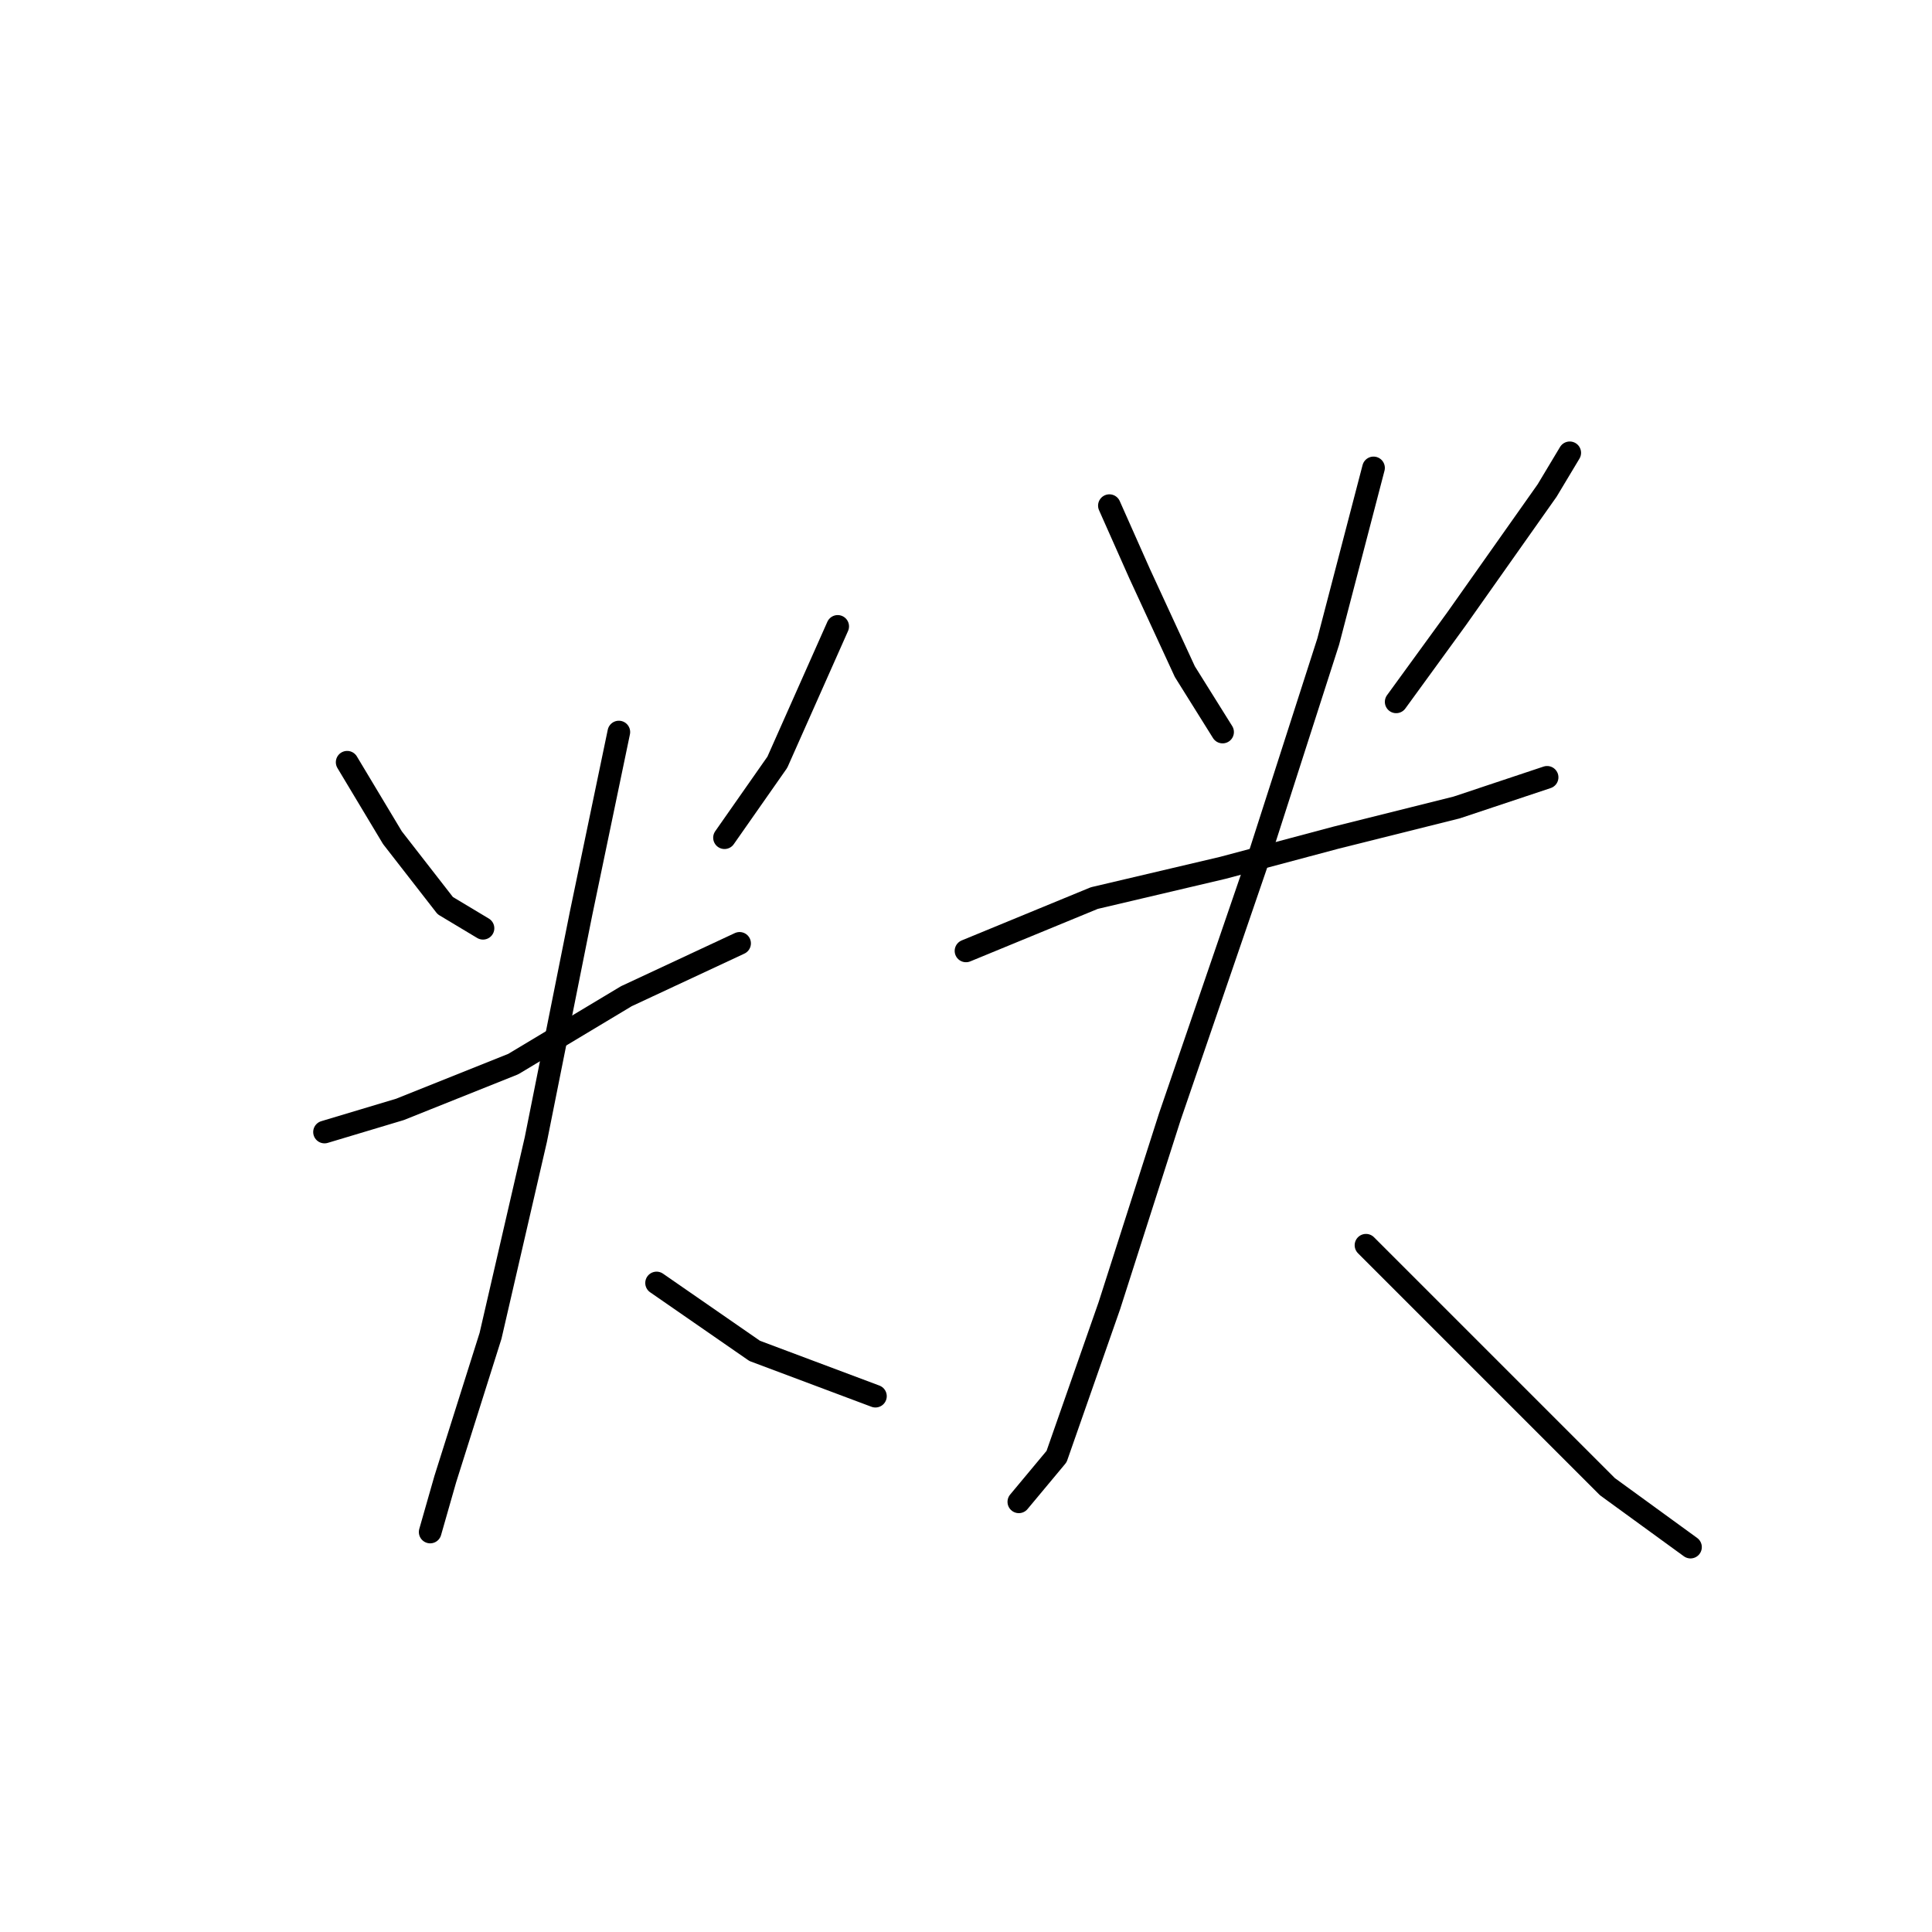 <?xml version="1.0" standalone="no"?>
    <svg width="256" height="256" xmlns="http://www.w3.org/2000/svg" version="1.1">
    <polyline stroke="black" stroke-width="3" stroke-linecap="round" fill="transparent" stroke-linejoin="round" points="46 101 52 111 59 120 64 123 64 123 " />
        <polyline stroke="black" stroke-width="3" stroke-linecap="round" fill="transparent" stroke-linejoin="round" points="111 83 103 101 96 111 96 111 " />
        <polyline stroke="black" stroke-width="3" stroke-linecap="round" fill="transparent" stroke-linejoin="round" points="43 150 53 147 68 141 83 132 98 125 98 125 " />
        <polyline stroke="black" stroke-width="3" stroke-linecap="round" fill="transparent" stroke-linejoin="round" points="82 97 77 121 71 151 65 177 59 196 57 203 57 203 " />
        <polyline stroke="black" stroke-width="3" stroke-linecap="round" fill="transparent" stroke-linejoin="round" points="87 170 100 179 116 185 116 185 " />
        <polyline stroke="black" stroke-width="3" stroke-linecap="round" fill="transparent" stroke-linejoin="round" points="147 67 151 76 157 89 162 97 162 97 " />
        <polyline stroke="black" stroke-width="3" stroke-linecap="round" fill="transparent" stroke-linejoin="round" points="208 60 205 65 193 82 185 93 185 93 " />
        <polyline stroke="black" stroke-width="3" stroke-linecap="round" fill="transparent" stroke-linejoin="round" points="128 126 145 119 162 115 177 111 193 107 205 103 205 103 " />
        <polyline stroke="black" stroke-width="3" stroke-linecap="round" fill="transparent" stroke-linejoin="round" points="182 62 176 85 167 113 155 148 147 173 140 193 135 199 135 199 " />
        <polyline stroke="black" stroke-width="3" stroke-linecap="round" fill="transparent" stroke-linejoin="round" points="181 165 194 178 213 197 224 205 224 205 " />
        </svg>